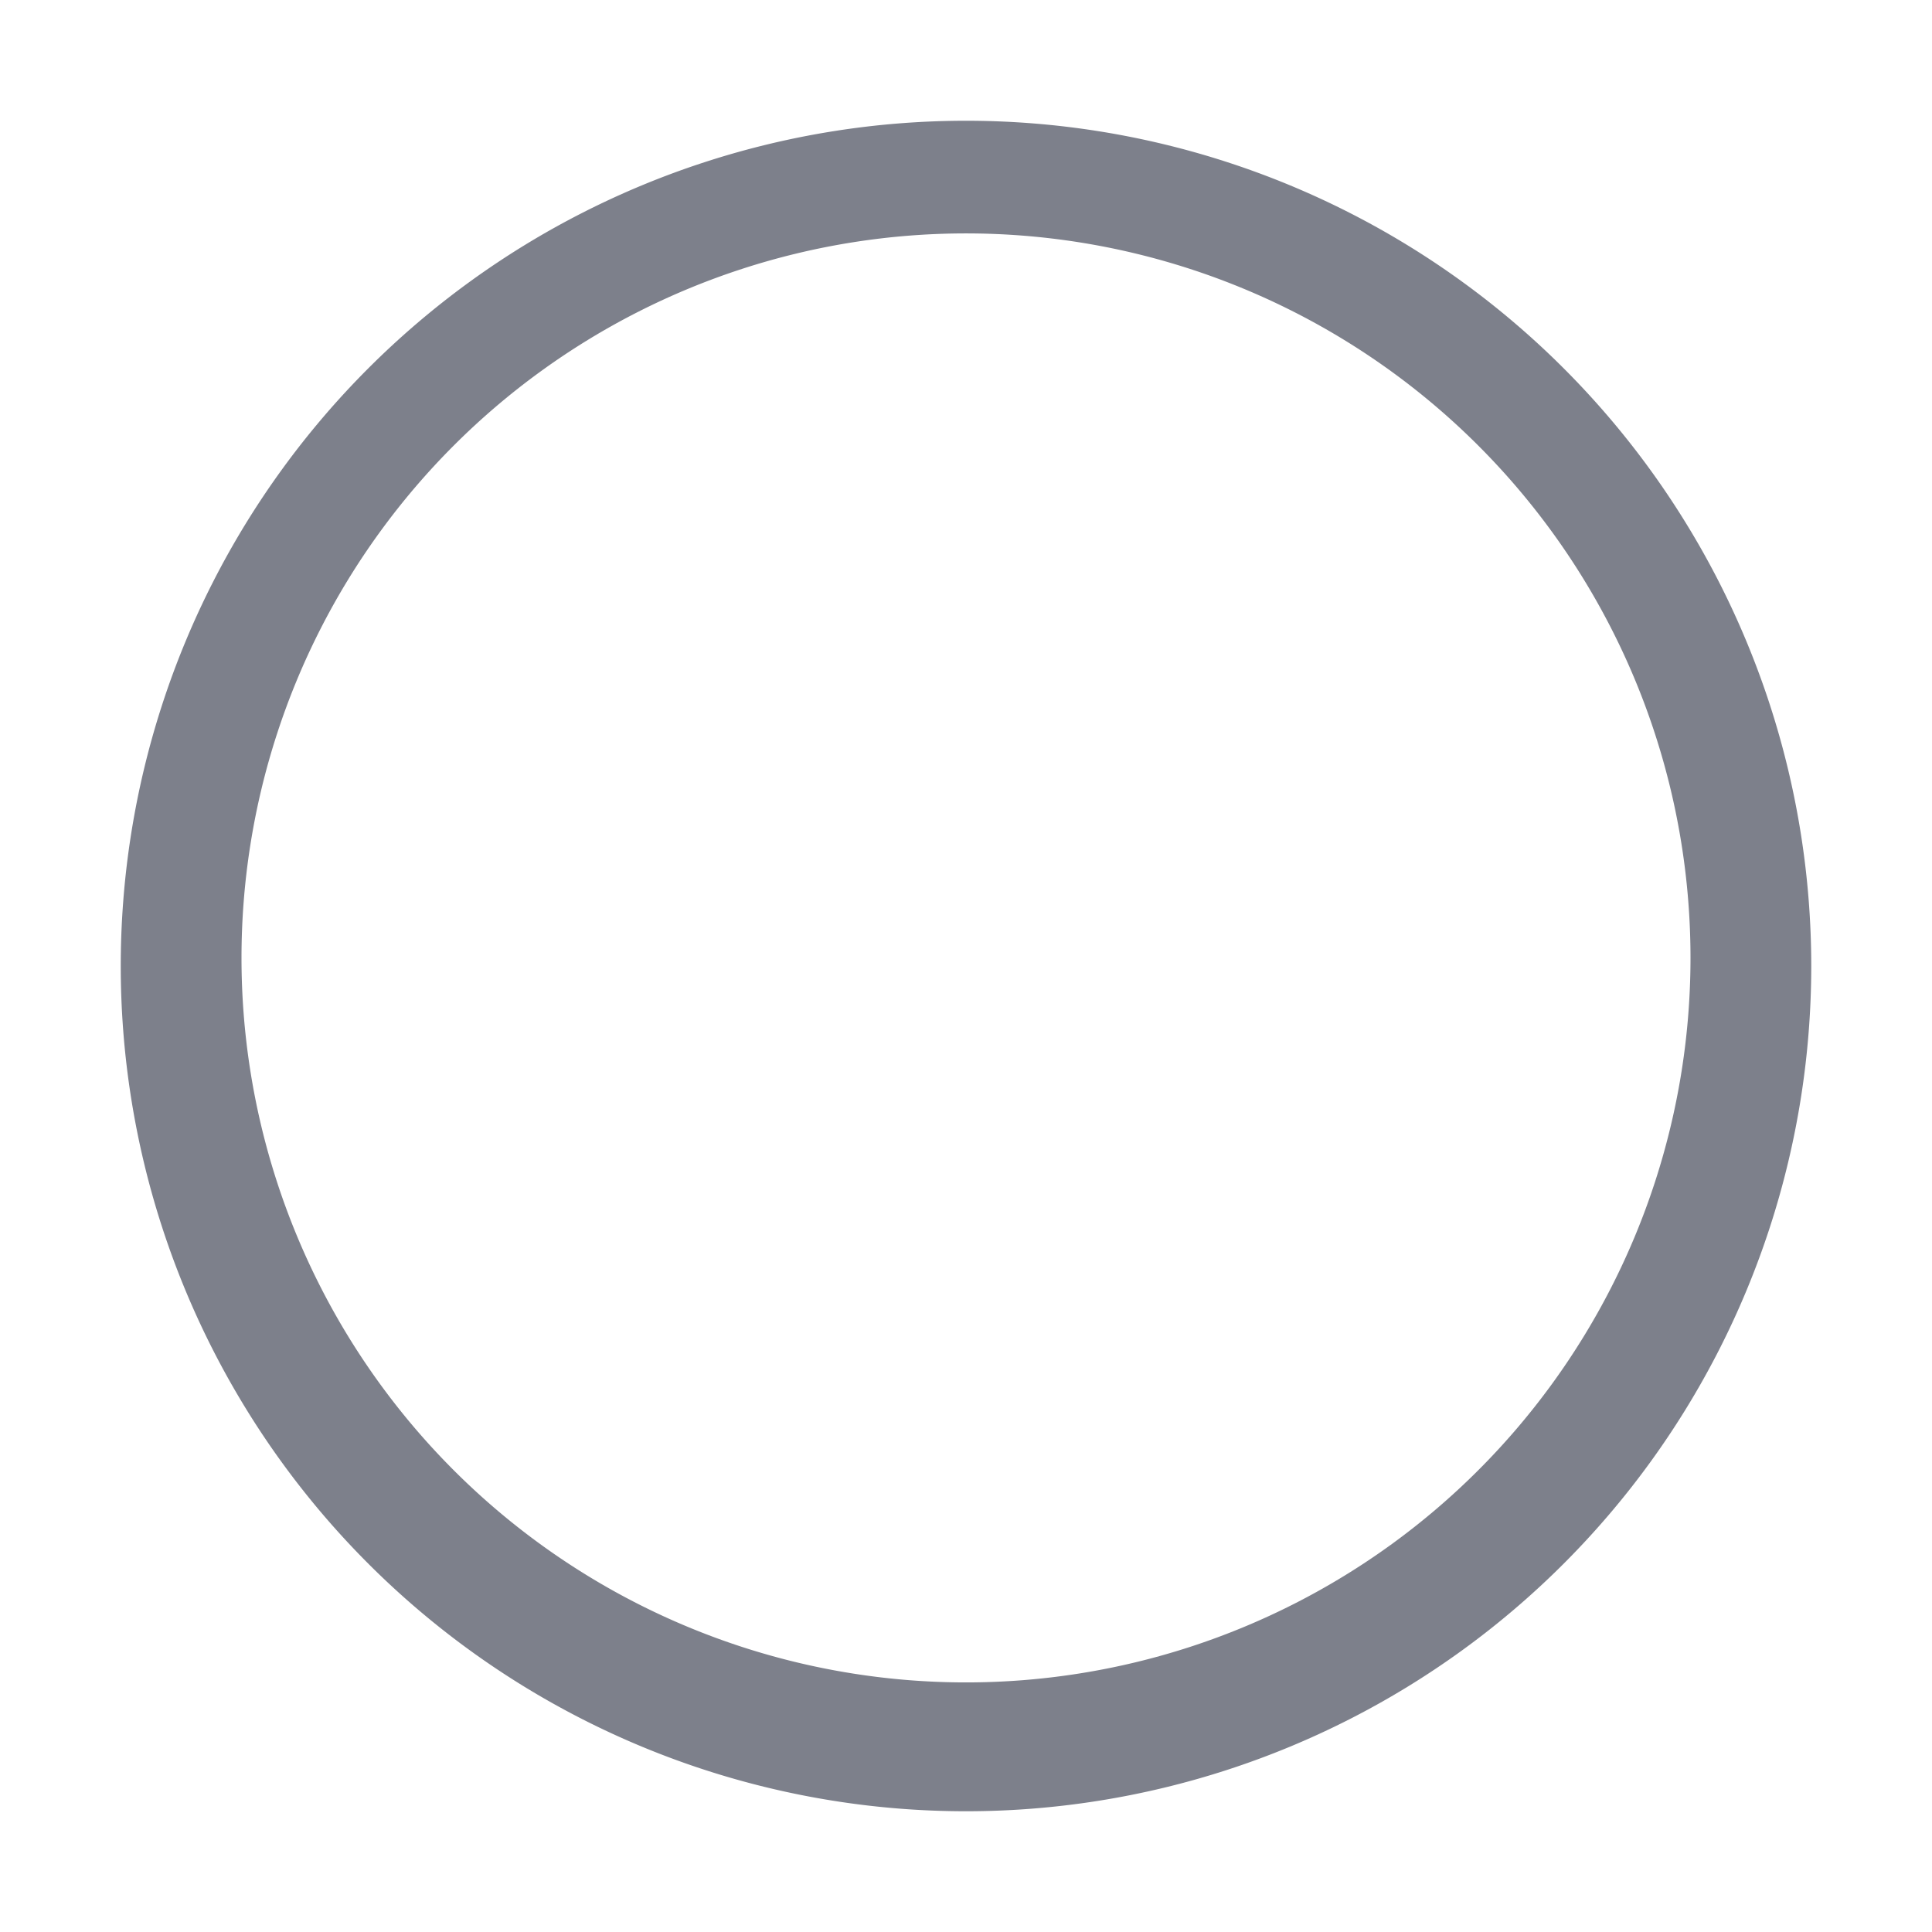 <svg width="16" height="16" viewBox="0 0 16 16" xmlns="http://www.w3.org/2000/svg"><title>69601218-DA12-4296-BF51-64DDD576FA82</title><path d="M8 13.933a6 6 0 1 0 0-12 6 6 0 0 0 0 12zM8 15A7 7 0 1 1 8 1a7 7 0 0 1 0 14z" fill="#7D808B" fill-rule="nonzero"/></svg>